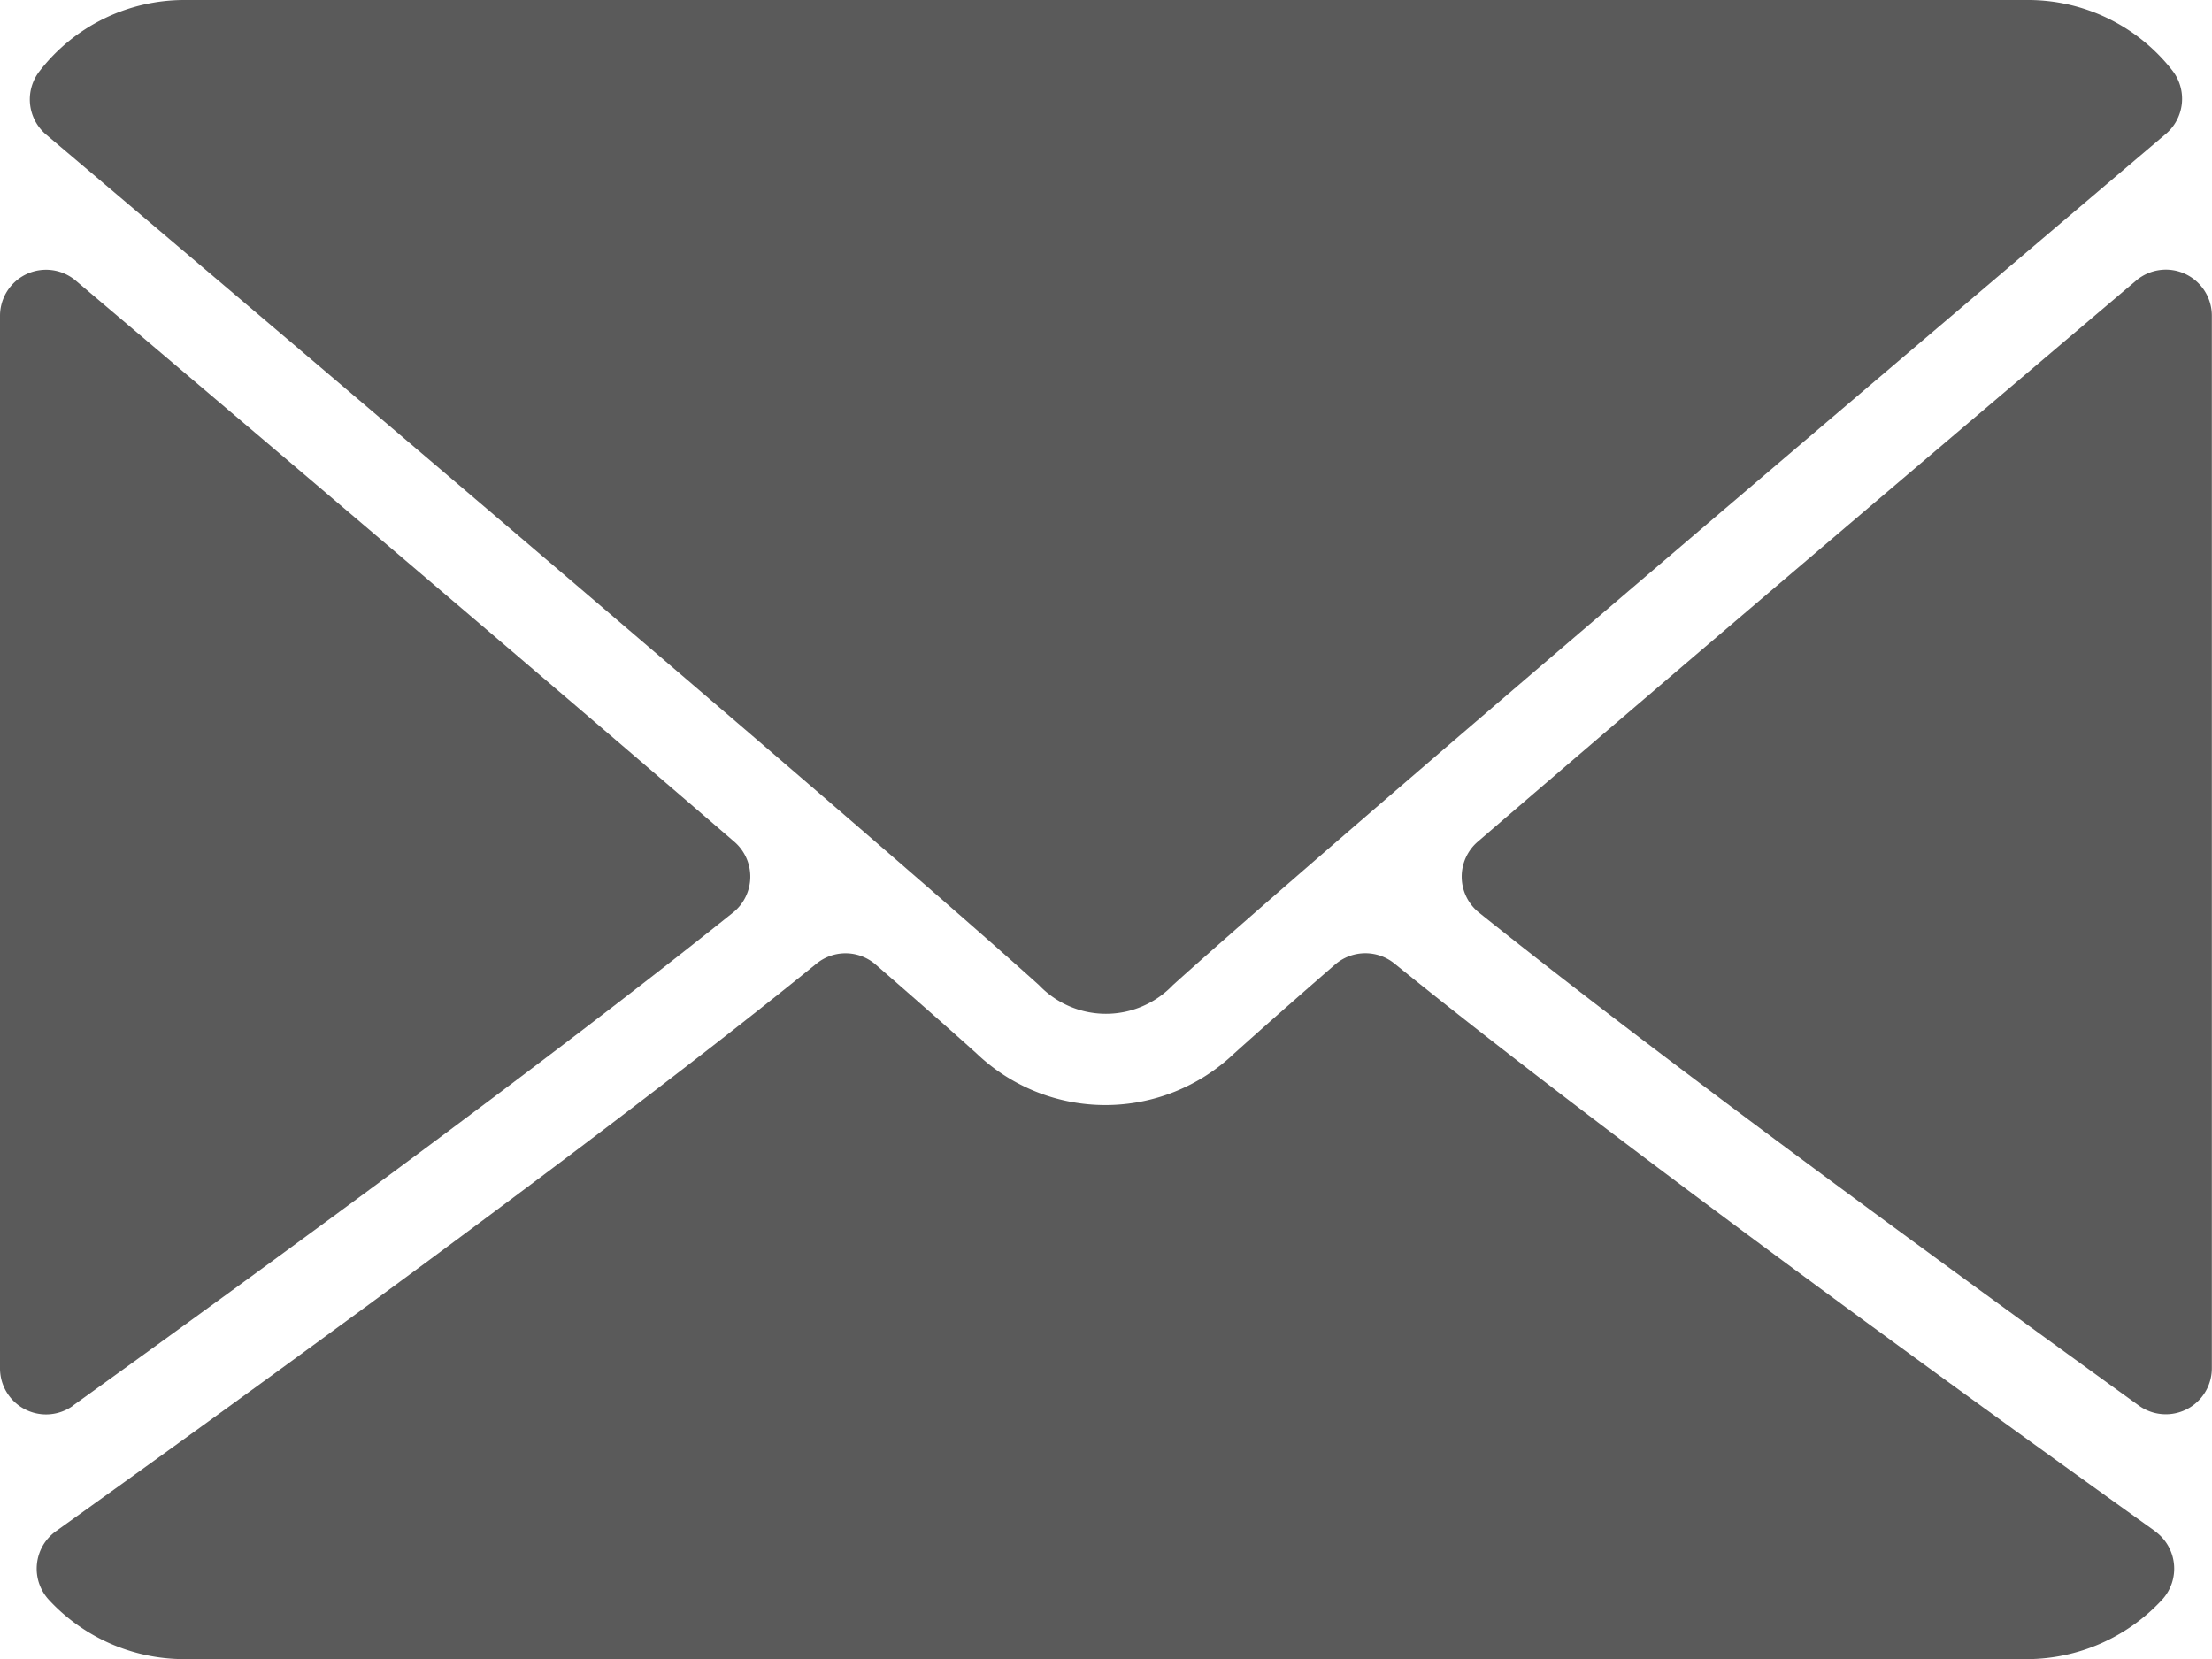 <svg xmlns="http://www.w3.org/2000/svg" width="15.852" height="11.889" viewBox="0 0 15.852 11.889">
  <g id="mail_1_" data-name="mail (1)" transform="translate(0 -64)">
    <g id="Group_150" data-name="Group 150" transform="translate(0 64)">
      <g id="Group_149" data-name="Group 149">
        <path id="Path_118" data-name="Path 118" d="M7.031,64.965c2.176,1.842,5.993,5.084,7.115,6.095a.663.663,0,0,0,.959,0c1.123-1.012,4.94-4.253,7.116-6.1a.33.33,0,0,0,.046-.456A1.311,1.311,0,0,0,21.23,64H8.021a1.311,1.311,0,0,0-1.037.509A.33.33,0,0,0,7.031,64.965Z" transform="translate(-6.7 -64)" fill="#5a5a5a"/>
        <path id="Path_119" data-name="Path 119" d="M343.528,126.442a.329.329,0,0,0-.352.048c-1.425,1.208-3.3,2.8-4.718,4.021a.33.33,0,0,0,.009.508c1.315,1.054,3.3,2.5,4.729,3.533a.33.33,0,0,0,.523-.268v-7.542A.33.33,0,0,0,343.528,126.442Z" transform="translate(-327.868 -124.479)" fill="#5a5a5a"/>
        <path id="Path_120" data-name="Path 120" d="M.523,134.561c1.432-1.03,3.415-2.479,4.73-3.533a.33.33,0,0,0,.009-.508C3.846,129.3,1.969,127.707.544,126.5a.33.33,0,0,0-.544.252v7.542a.33.33,0,0,0,.523.268Z" transform="translate(0 -124.488)" fill="#5a5a5a"/>
        <path id="Path_121" data-name="Path 121" d="M23.8,288.757c-1.383-.989-3.929-2.833-5.45-4.067a.331.331,0,0,0-.425.007c-.3.26-.548.48-.725.639a1.337,1.337,0,0,1-1.843,0c-.176-.159-.426-.379-.724-.638a.329.329,0,0,0-.425-.007c-1.515,1.23-4.065,3.076-5.45,4.067a.33.33,0,0,0-.05.493,1.323,1.323,0,0,0,.966.424h13.21a1.325,1.325,0,0,0,.966-.424.33.33,0,0,0-.05-.493Z" transform="translate(-8.357 -277.785)" fill="#5a5a5a"/>
      </g>
    </g>
  </g>
</svg>
